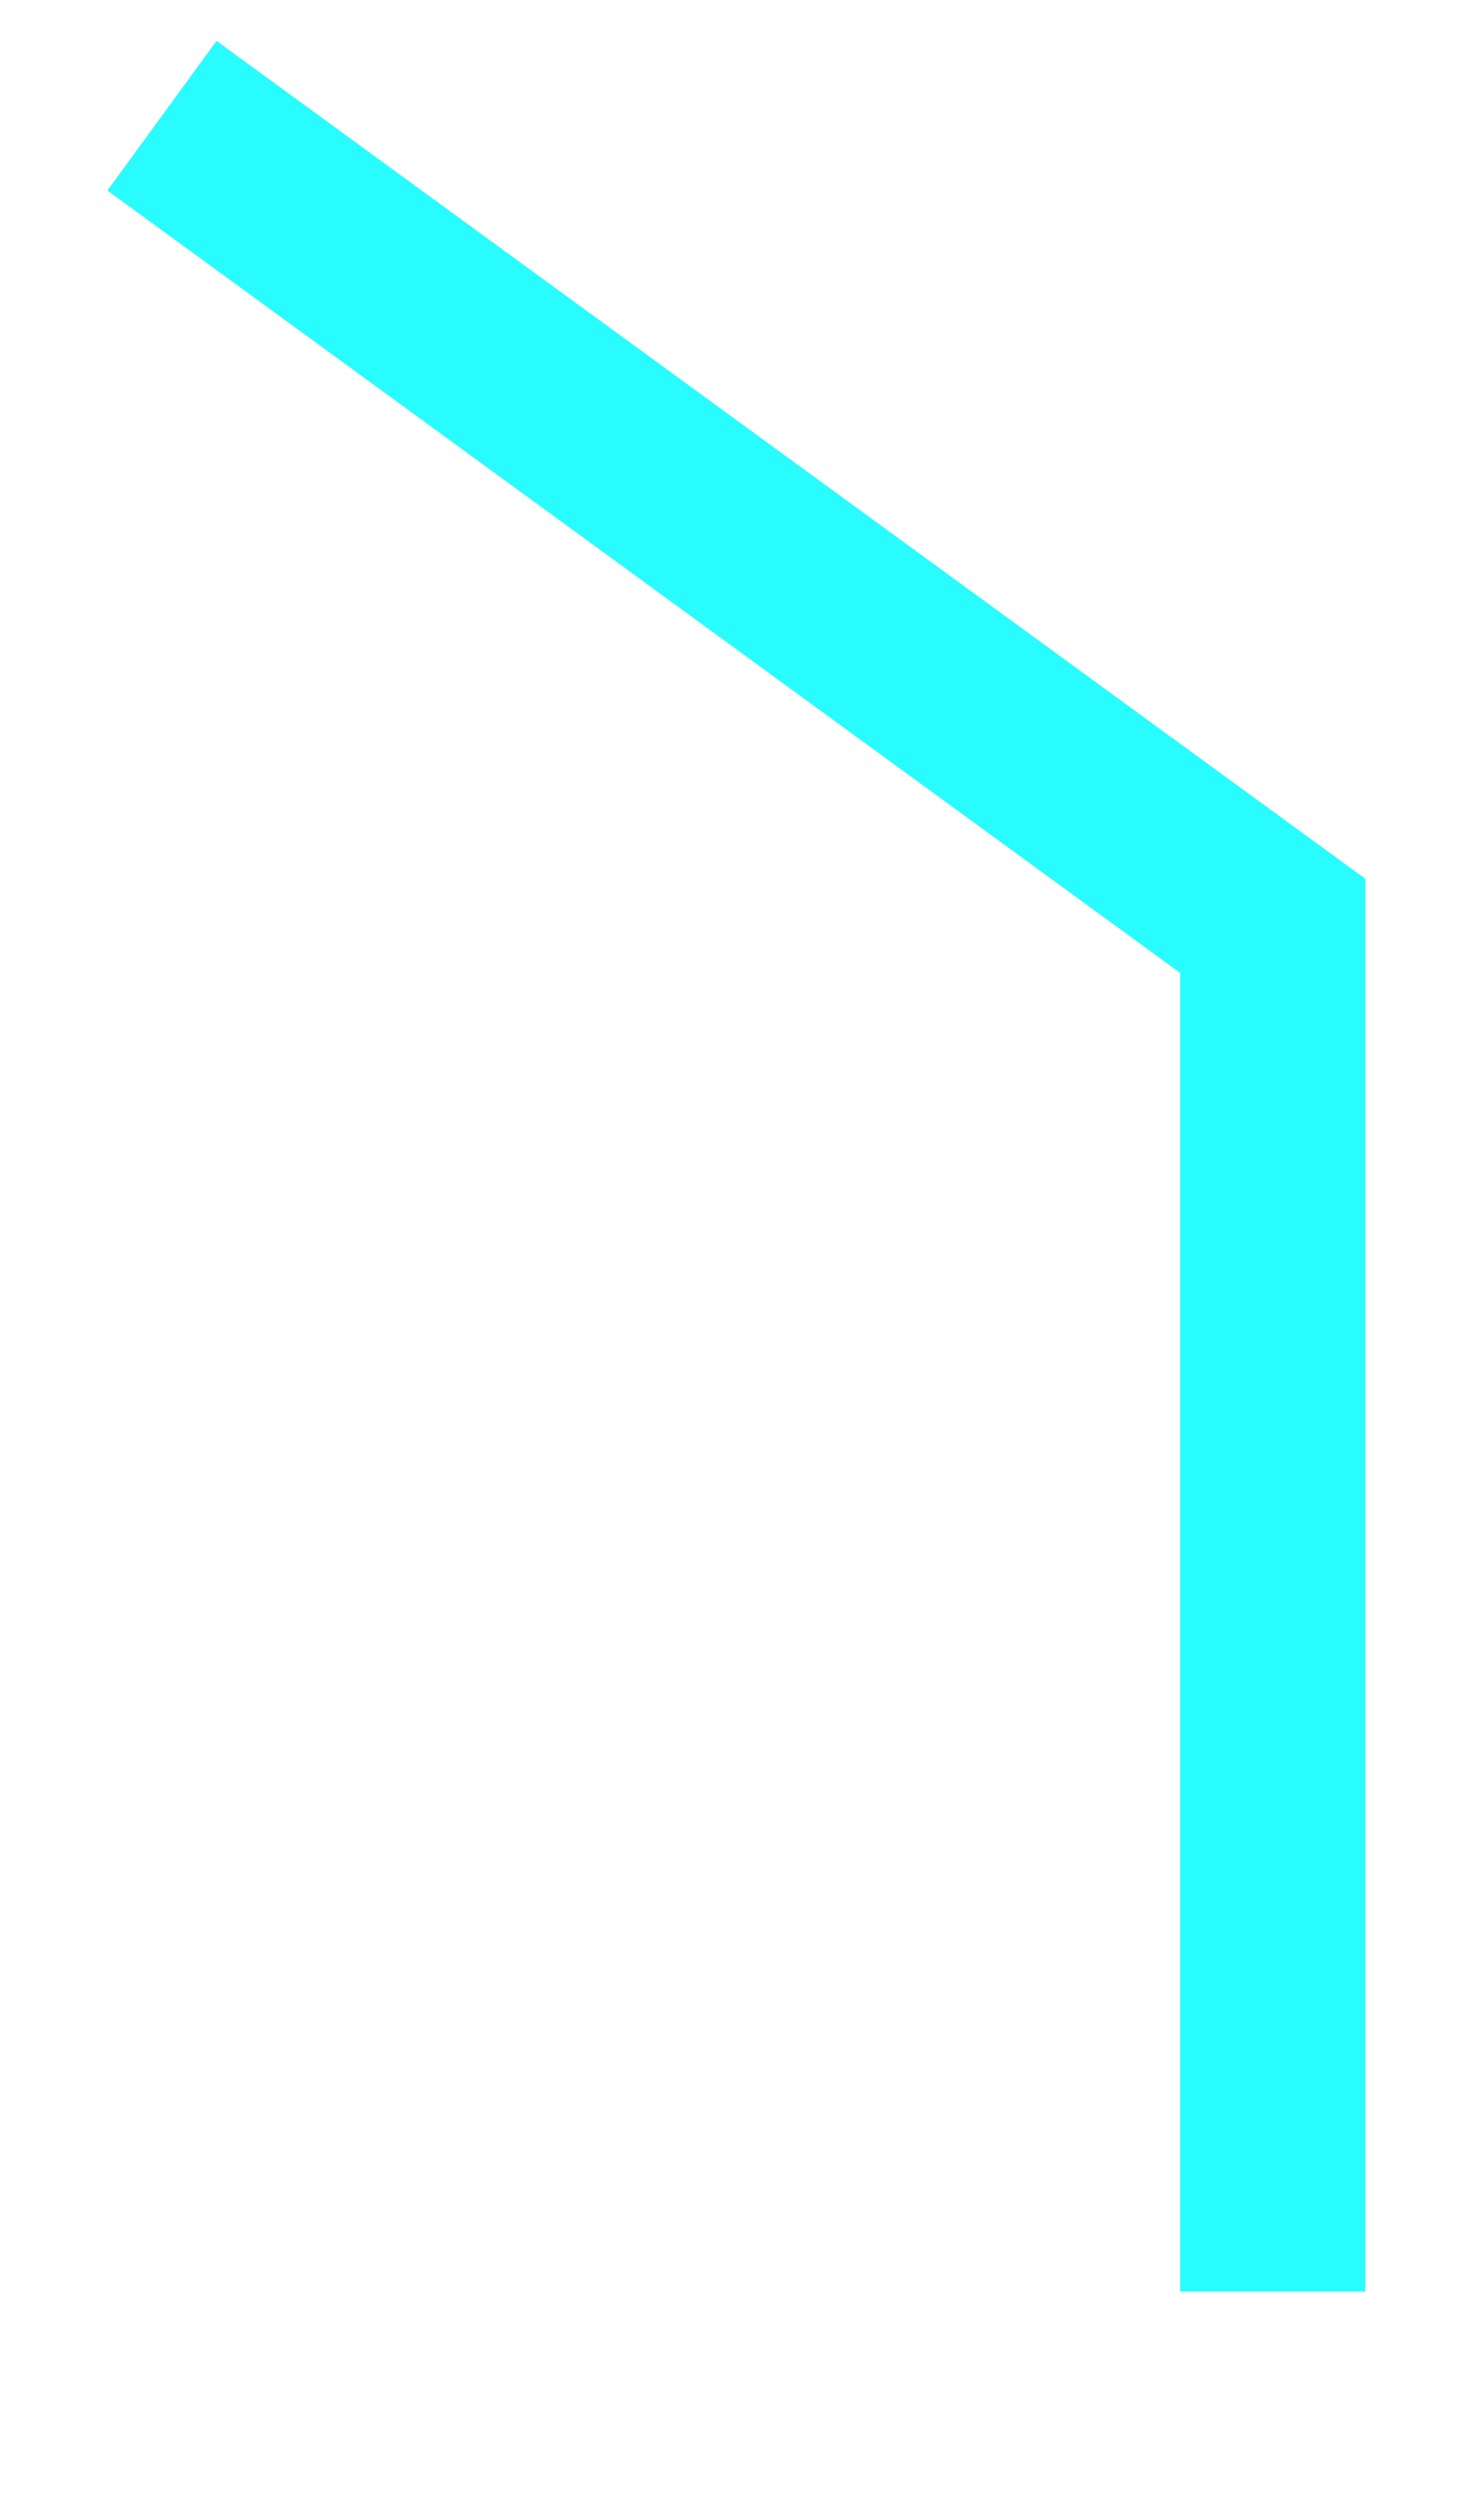 ﻿<?xml version="1.0" encoding="utf-8"?>
<svg version="1.1" xmlns:xlink="http://www.w3.org/1999/xlink" width="16px" height="27px" xmlns="http://www.w3.org/2000/svg">
  <g transform="matrix(1 0 0 1 -543 -140 )">
    <path d="M 0.75 0.25  L 12.75 9  L 12.75 23.75  " stroke-width="2" stroke="#28fcff" fill="none" transform="matrix(1 0 0 1 544 141 )" />
  </g>
</svg>